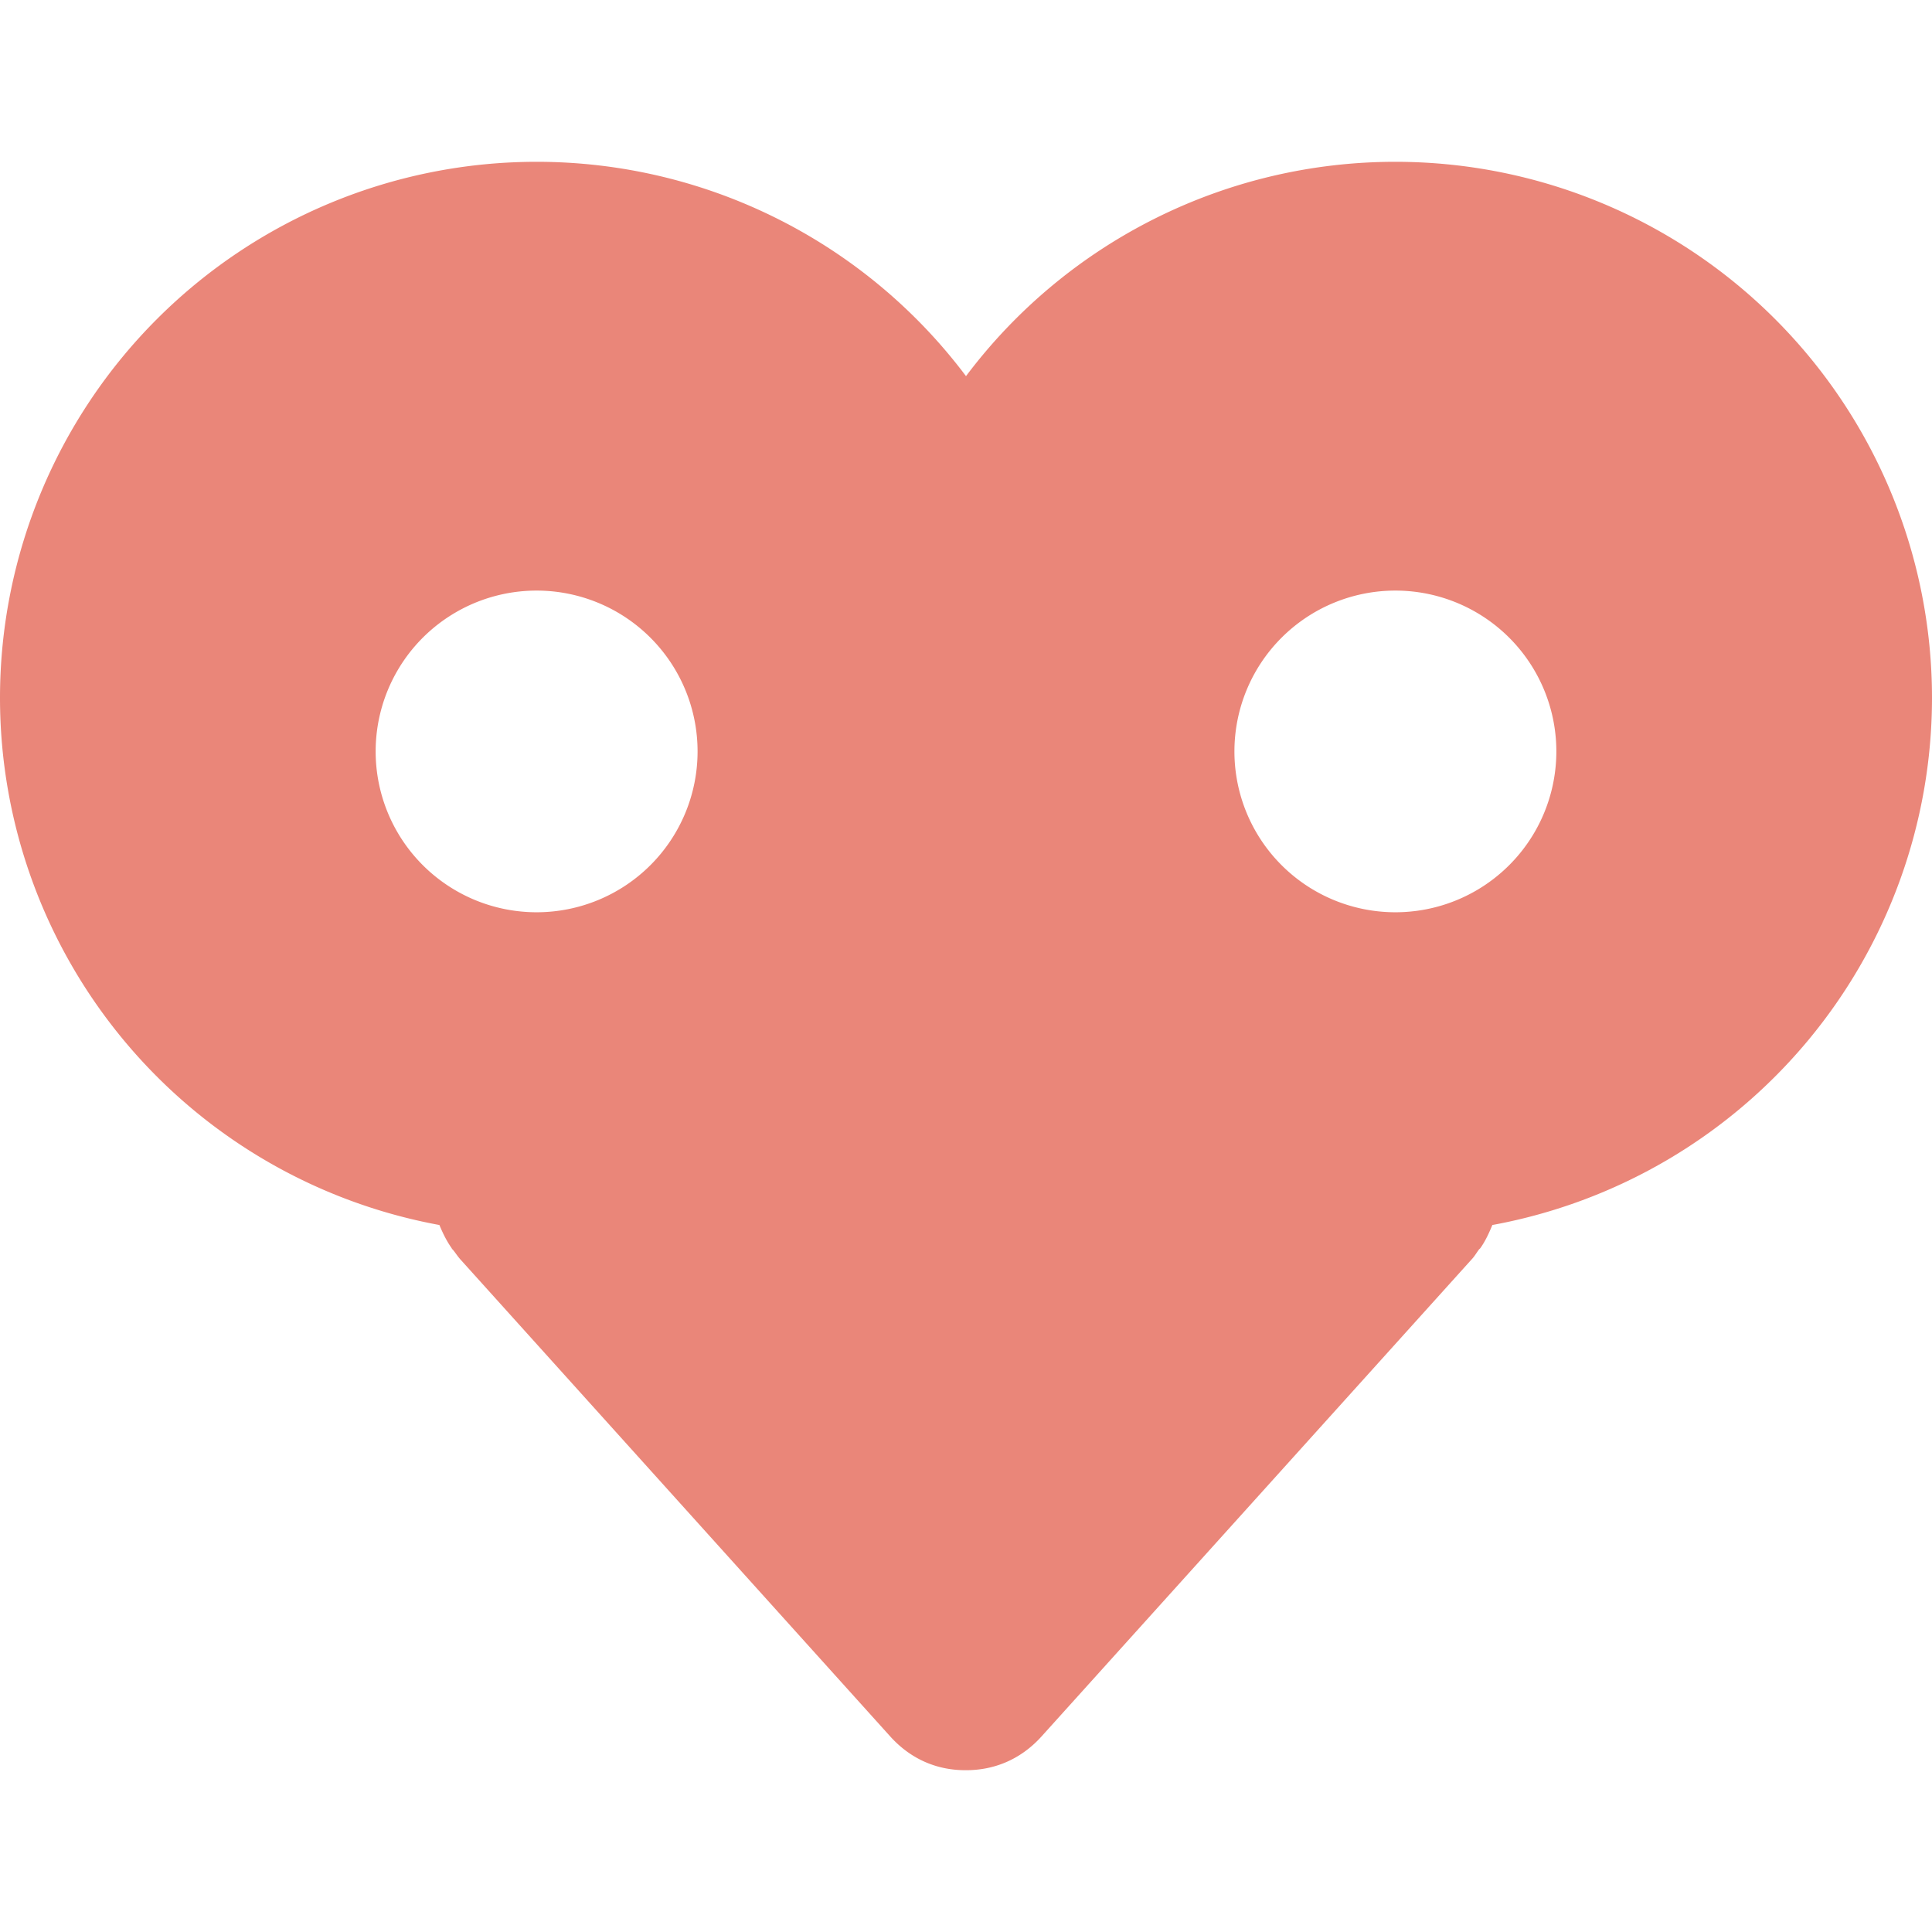 <svg xmlns="http://www.w3.org/2000/svg" width="16" height="16" version="1.1">
 <defs>
   <style id="current-color-scheme" type="text/css">
   .ColorScheme-Text { color: #ea8679; } .ColorScheme-Highlight { color:#5294e2; }
  </style>
  <linearGradient id="arrongin" x1="0%" x2="0%" y1="0%" y2="100%">
   <stop offset="0%" style="stop-color:#dd9b44; stop-opacity:1"/>
   <stop offset="100%" style="stop-color:#ad6c16; stop-opacity:1"/>
  </linearGradient>
  <linearGradient id="aurora" x1="0%" x2="0%" y1="0%" y2="100%">
   <stop offset="0%" style="stop-color:#09D4DF; stop-opacity:1"/>
   <stop offset="100%" style="stop-color:#9269F4; stop-opacity:1"/>
  </linearGradient>
  <linearGradient id="cyberneon" x1="0%" x2="0%" y1="0%" y2="100%">
    <stop offset="0" style="stop-color:#0abdc6; stop-opacity:1"/>
    <stop offset="1" style="stop-color:#ea00d9; stop-opacity:1"/>
  </linearGradient>
  <linearGradient id="fitdance" x1="0%" x2="0%" y1="0%" y2="100%">
   <stop offset="0%" style="stop-color:#1AD6AB; stop-opacity:1"/>
   <stop offset="100%" style="stop-color:#329DB6; stop-opacity:1"/>
  </linearGradient>
  <linearGradient id="oomox" x1="0%" x2="0%" y1="0%" y2="100%">
   <stop offset="0%" style="stop-color:#efefe7; stop-opacity:1"/>
   <stop offset="100%" style="stop-color:#8f8f8b; stop-opacity:1"/>
  </linearGradient>
  <linearGradient id="rainblue" x1="0%" x2="0%" y1="0%" y2="100%">
   <stop offset="0%" style="stop-color:#00F260; stop-opacity:1"/>
   <stop offset="100%" style="stop-color:#0575E6; stop-opacity:1"/>
  </linearGradient>
  <linearGradient id="sunrise" x1="0%" x2="0%" y1="0%" y2="100%">
   <stop offset="0%" style="stop-color: #FF8501; stop-opacity:1"/>
   <stop offset="100%" style="stop-color: #FFCB01; stop-opacity:1"/>
  </linearGradient>
  <linearGradient id="telinkrin" x1="0%" x2="0%" y1="0%" y2="100%">
   <stop offset="0%" style="stop-color: #b2ced6; stop-opacity:1"/>
   <stop offset="100%" style="stop-color: #6da5b7; stop-opacity:1"/>
  </linearGradient>
  <linearGradient id="60spsycho" x1="0%" x2="0%" y1="0%" y2="100%">
   <stop offset="0%" style="stop-color: #df5940; stop-opacity:1"/>
   <stop offset="25%" style="stop-color: #d8d15f; stop-opacity:1"/>
   <stop offset="50%" style="stop-color: #e9882a; stop-opacity:1"/>
   <stop offset="100%" style="stop-color: #279362; stop-opacity:1"/>
  </linearGradient>
  <linearGradient id="90ssummer" x1="0%" x2="0%" y1="0%" y2="100%">
   <stop offset="0%" style="stop-color: #f618c7; stop-opacity:1"/>
   <stop offset="20%" style="stop-color: #94ffab; stop-opacity:1"/>
   <stop offset="50%" style="stop-color: #fbfd54; stop-opacity:1"/>
   <stop offset="100%" style="stop-color: #0f83ae; stop-opacity:1"/>
  </linearGradient>
 </defs>
 <path fill="currentColor" class="ColorScheme-Text" d="M 4.445 1.34 A 4.444 4.44 0 0 0 0 5.779 A 4.444 4.44 0 0 0 3.639 10.145 C 3.666 10.21 3.697 10.275 3.74 10.336 C 3.744 10.346 3.749 10.347 3.754 10.354 C 3.772 10.376 3.79 10.404 3.811 10.428 L 7.373 14.381 C 7.554 14.581 7.776 14.66 7.994 14.66 L 7.998 14.66 L 8.002 14.66 C 8.22 14.66 8.444 14.581 8.625 14.381 L 12.189 10.428 C 12.21 10.406 12.226 10.378 12.244 10.354 C 12.249 10.344 12.255 10.343 12.26 10.336 C 12.303 10.275 12.332 10.21 12.359 10.145 A 4.444 4.44 0 0 0 16 5.779 A 4.444 4.44 0 0 0 11.555 1.34 A 4.444 4.44 0 0 0 8 3.115 A 4.444 4.44 0 0 0 4.445 1.34 z M 4.445 4.891 A 1.333 1.332 0 0 1 5.777 6.223 A 1.333 1.332 0 0 1 4.445 7.555 A 1.333 1.332 0 0 1 3.111 6.223 A 1.333 1.332 0 0 1 4.445 4.891 z M 11.555 4.891 A 1.333 1.332 0 0 1 12.889 6.223 A 1.333 1.332 0 0 1 11.555 7.555 A 1.333 1.332 0 0 1 10.223 6.223 A 1.333 1.332 0 0 1 11.555 4.891 z"/>
</svg>

